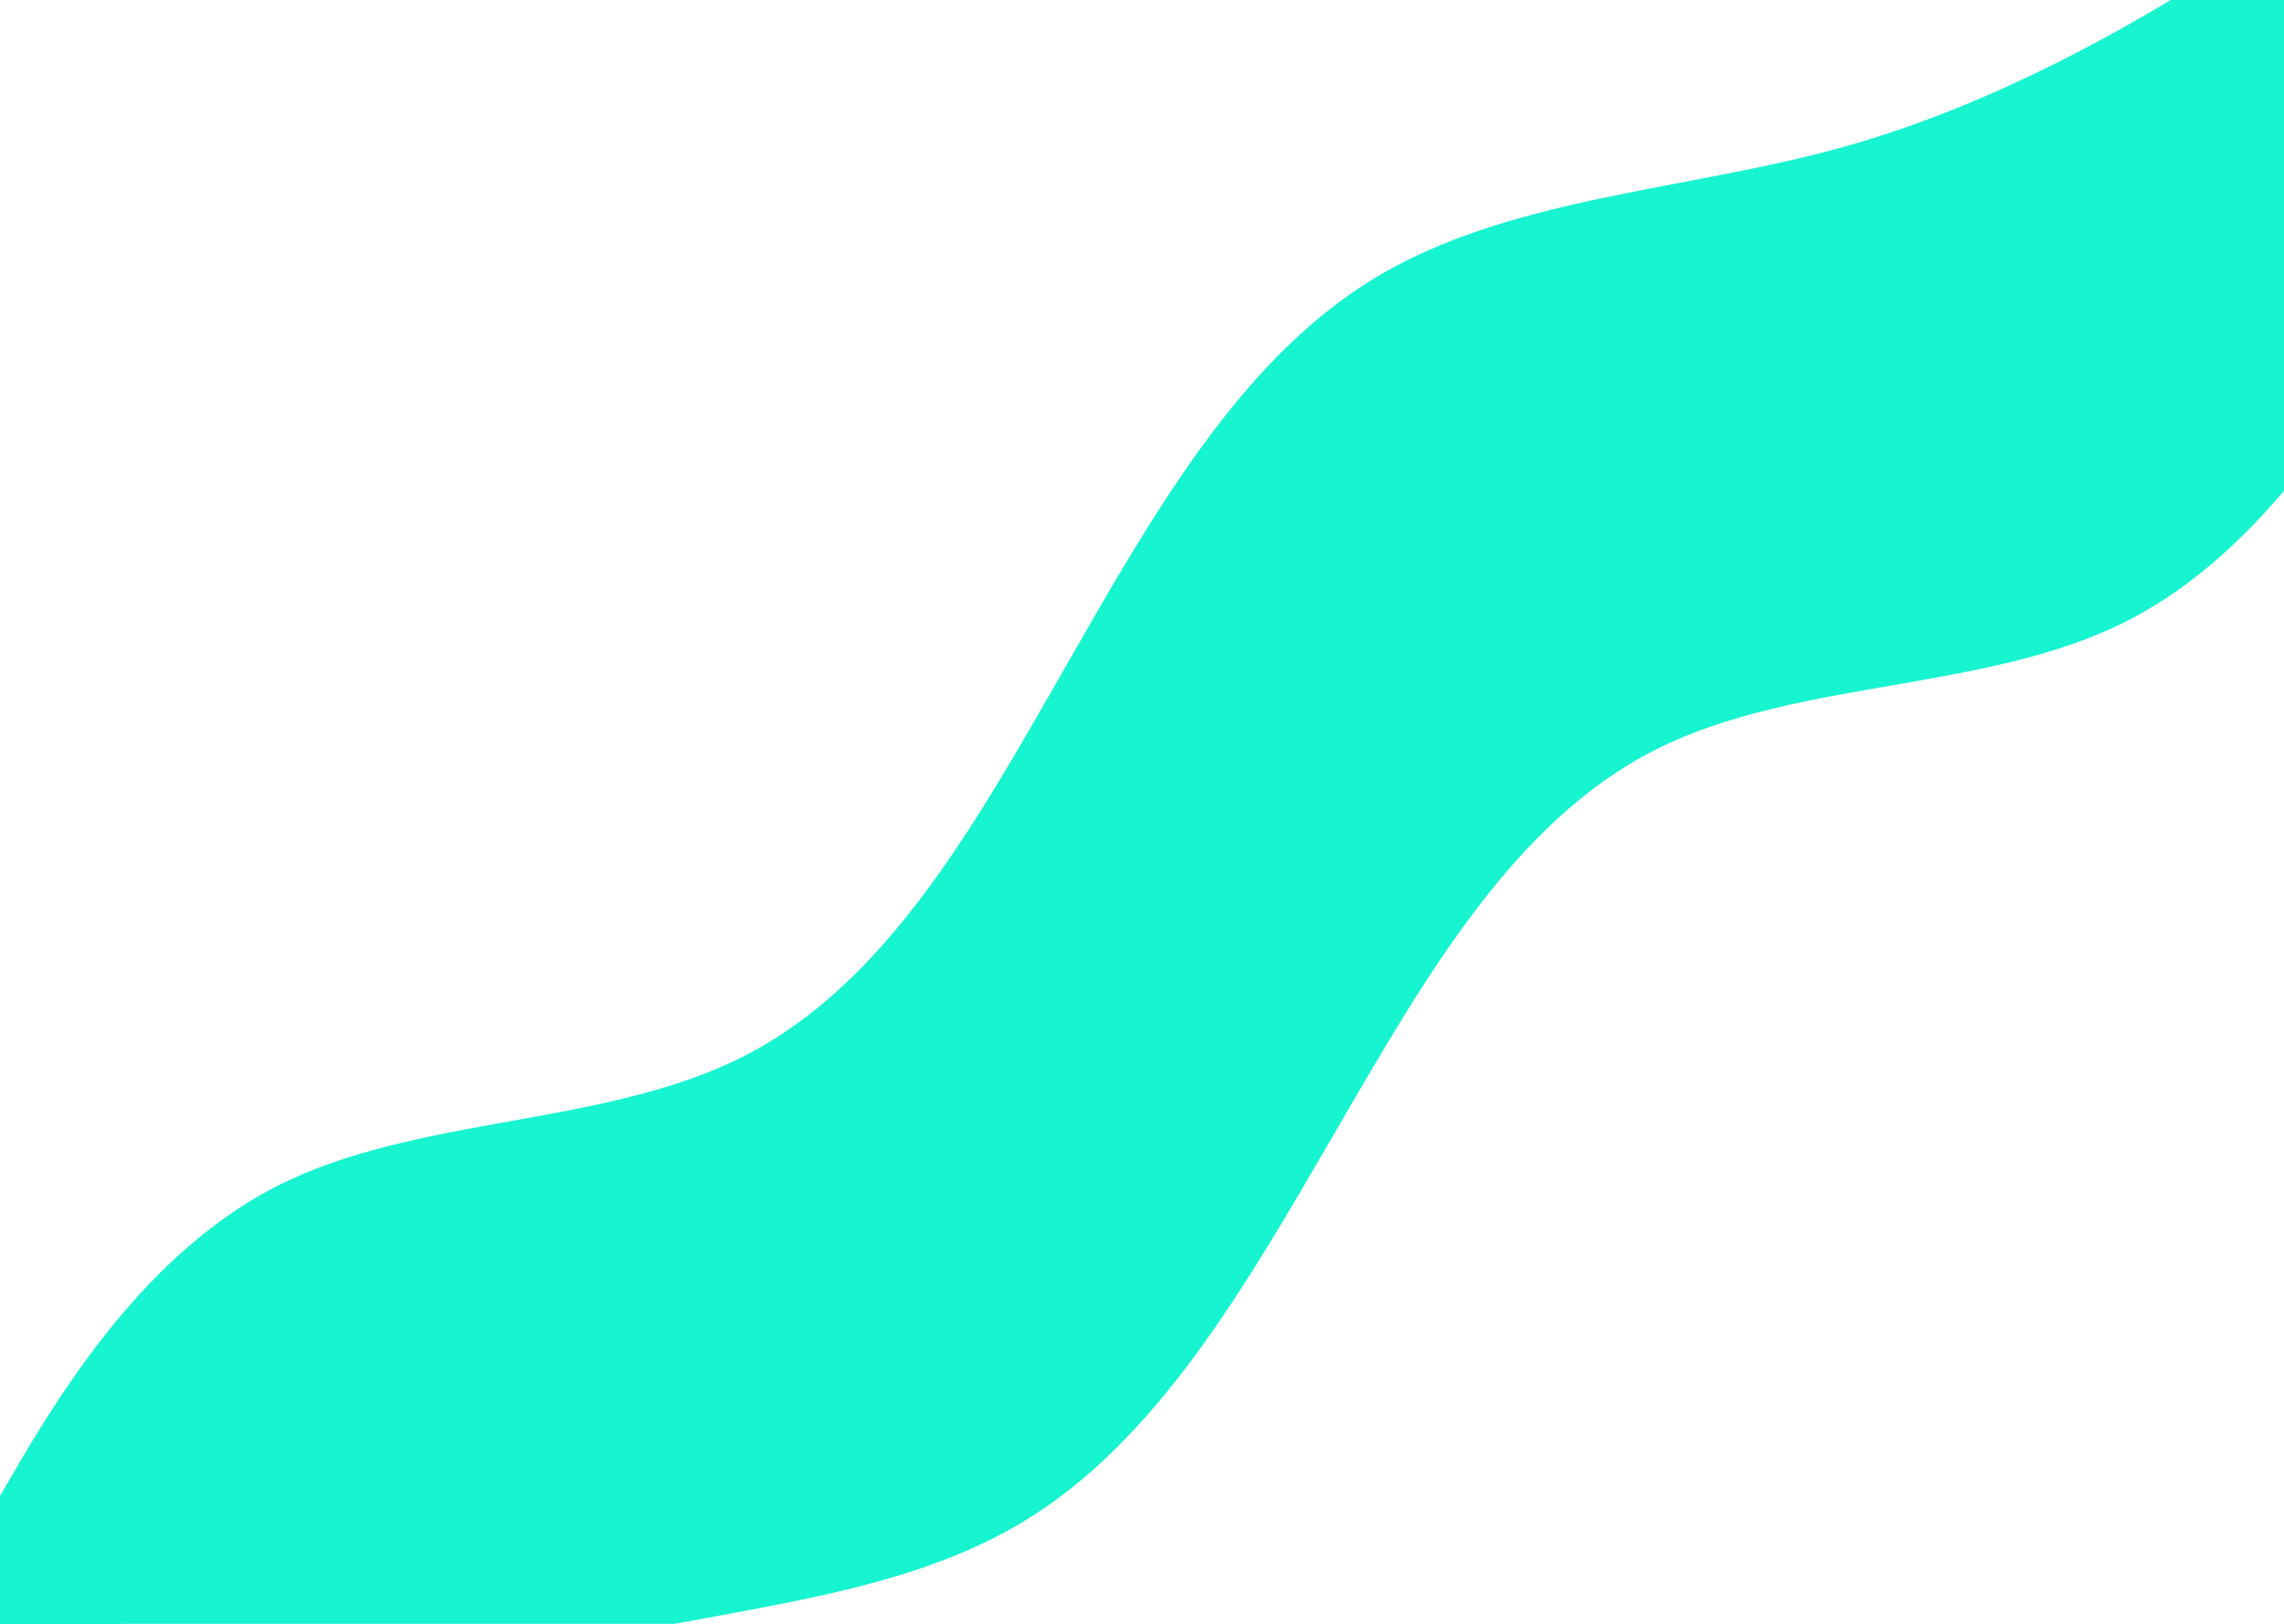 <svg width="1440" height="1024" viewBox="0 0 1440 1024" fill="none" xmlns="http://www.w3.org/2000/svg">
<path fill-rule="evenodd" clip-rule="evenodd" d="M1542.25 150.995L1514.37 199.751C1485.21 249.267 1429.44 346.779 1340.6 391.805C1251.76 436.831 1132.4 427.851 1043.56 472.877C954.726 517.903 898.959 615.415 841.918 713.687C784.877 811.959 729.11 909.471 643.805 960.414C558.5 1011.36 446.203 1014.21 346.766 1041.48C247.329 1068.76 163.297 1118.94 120.008 1144.8L77.992 1169.89L-28 992.398L14.016 967.307C57.305 941.456 141.337 891.274 226.642 840.332C311.947 789.389 395.979 739.207 481.284 688.265C566.589 637.323 650.621 587.141 735.926 536.199C821.231 485.257 905.263 435.075 990.568 384.133C1075.87 333.19 1159.91 283.008 1245.21 232.066C1330.52 181.124 1414.55 130.942 1457.84 105.091L1499.85 80L1542.25 150.995Z" fill="#16F4D0"/>
<path fill-rule="evenodd" clip-rule="evenodd" d="M-26.575 990.65L0.992 941.714C29.828 892.01 84.962 794.138 173.506 748.538C262.051 702.937 381.469 711.144 470.014 665.543C558.558 619.943 613.692 522.071 670.095 423.432C726.498 324.792 781.632 226.92 866.605 175.426C951.578 123.932 1063.85 120.353 1163.11 92.432C1262.37 64.511 1346.08 13.786 1389.2 -12.345L1431.05 -37.708L1538.19 139.089L1496.34 164.452C1453.22 190.583 1369.51 241.309 1284.54 292.803C1199.56 344.296 1115.86 395.022 1030.89 446.516C945.913 498.01 862.208 548.735 777.235 600.229C692.261 651.723 608.557 702.448 523.583 753.942C438.61 805.436 354.905 856.162 269.932 907.655C184.959 959.149 101.254 1009.87 58.133 1036.01L16.281 1061.37L-26.575 990.65Z" fill="#16F4D0"/>
</svg>
